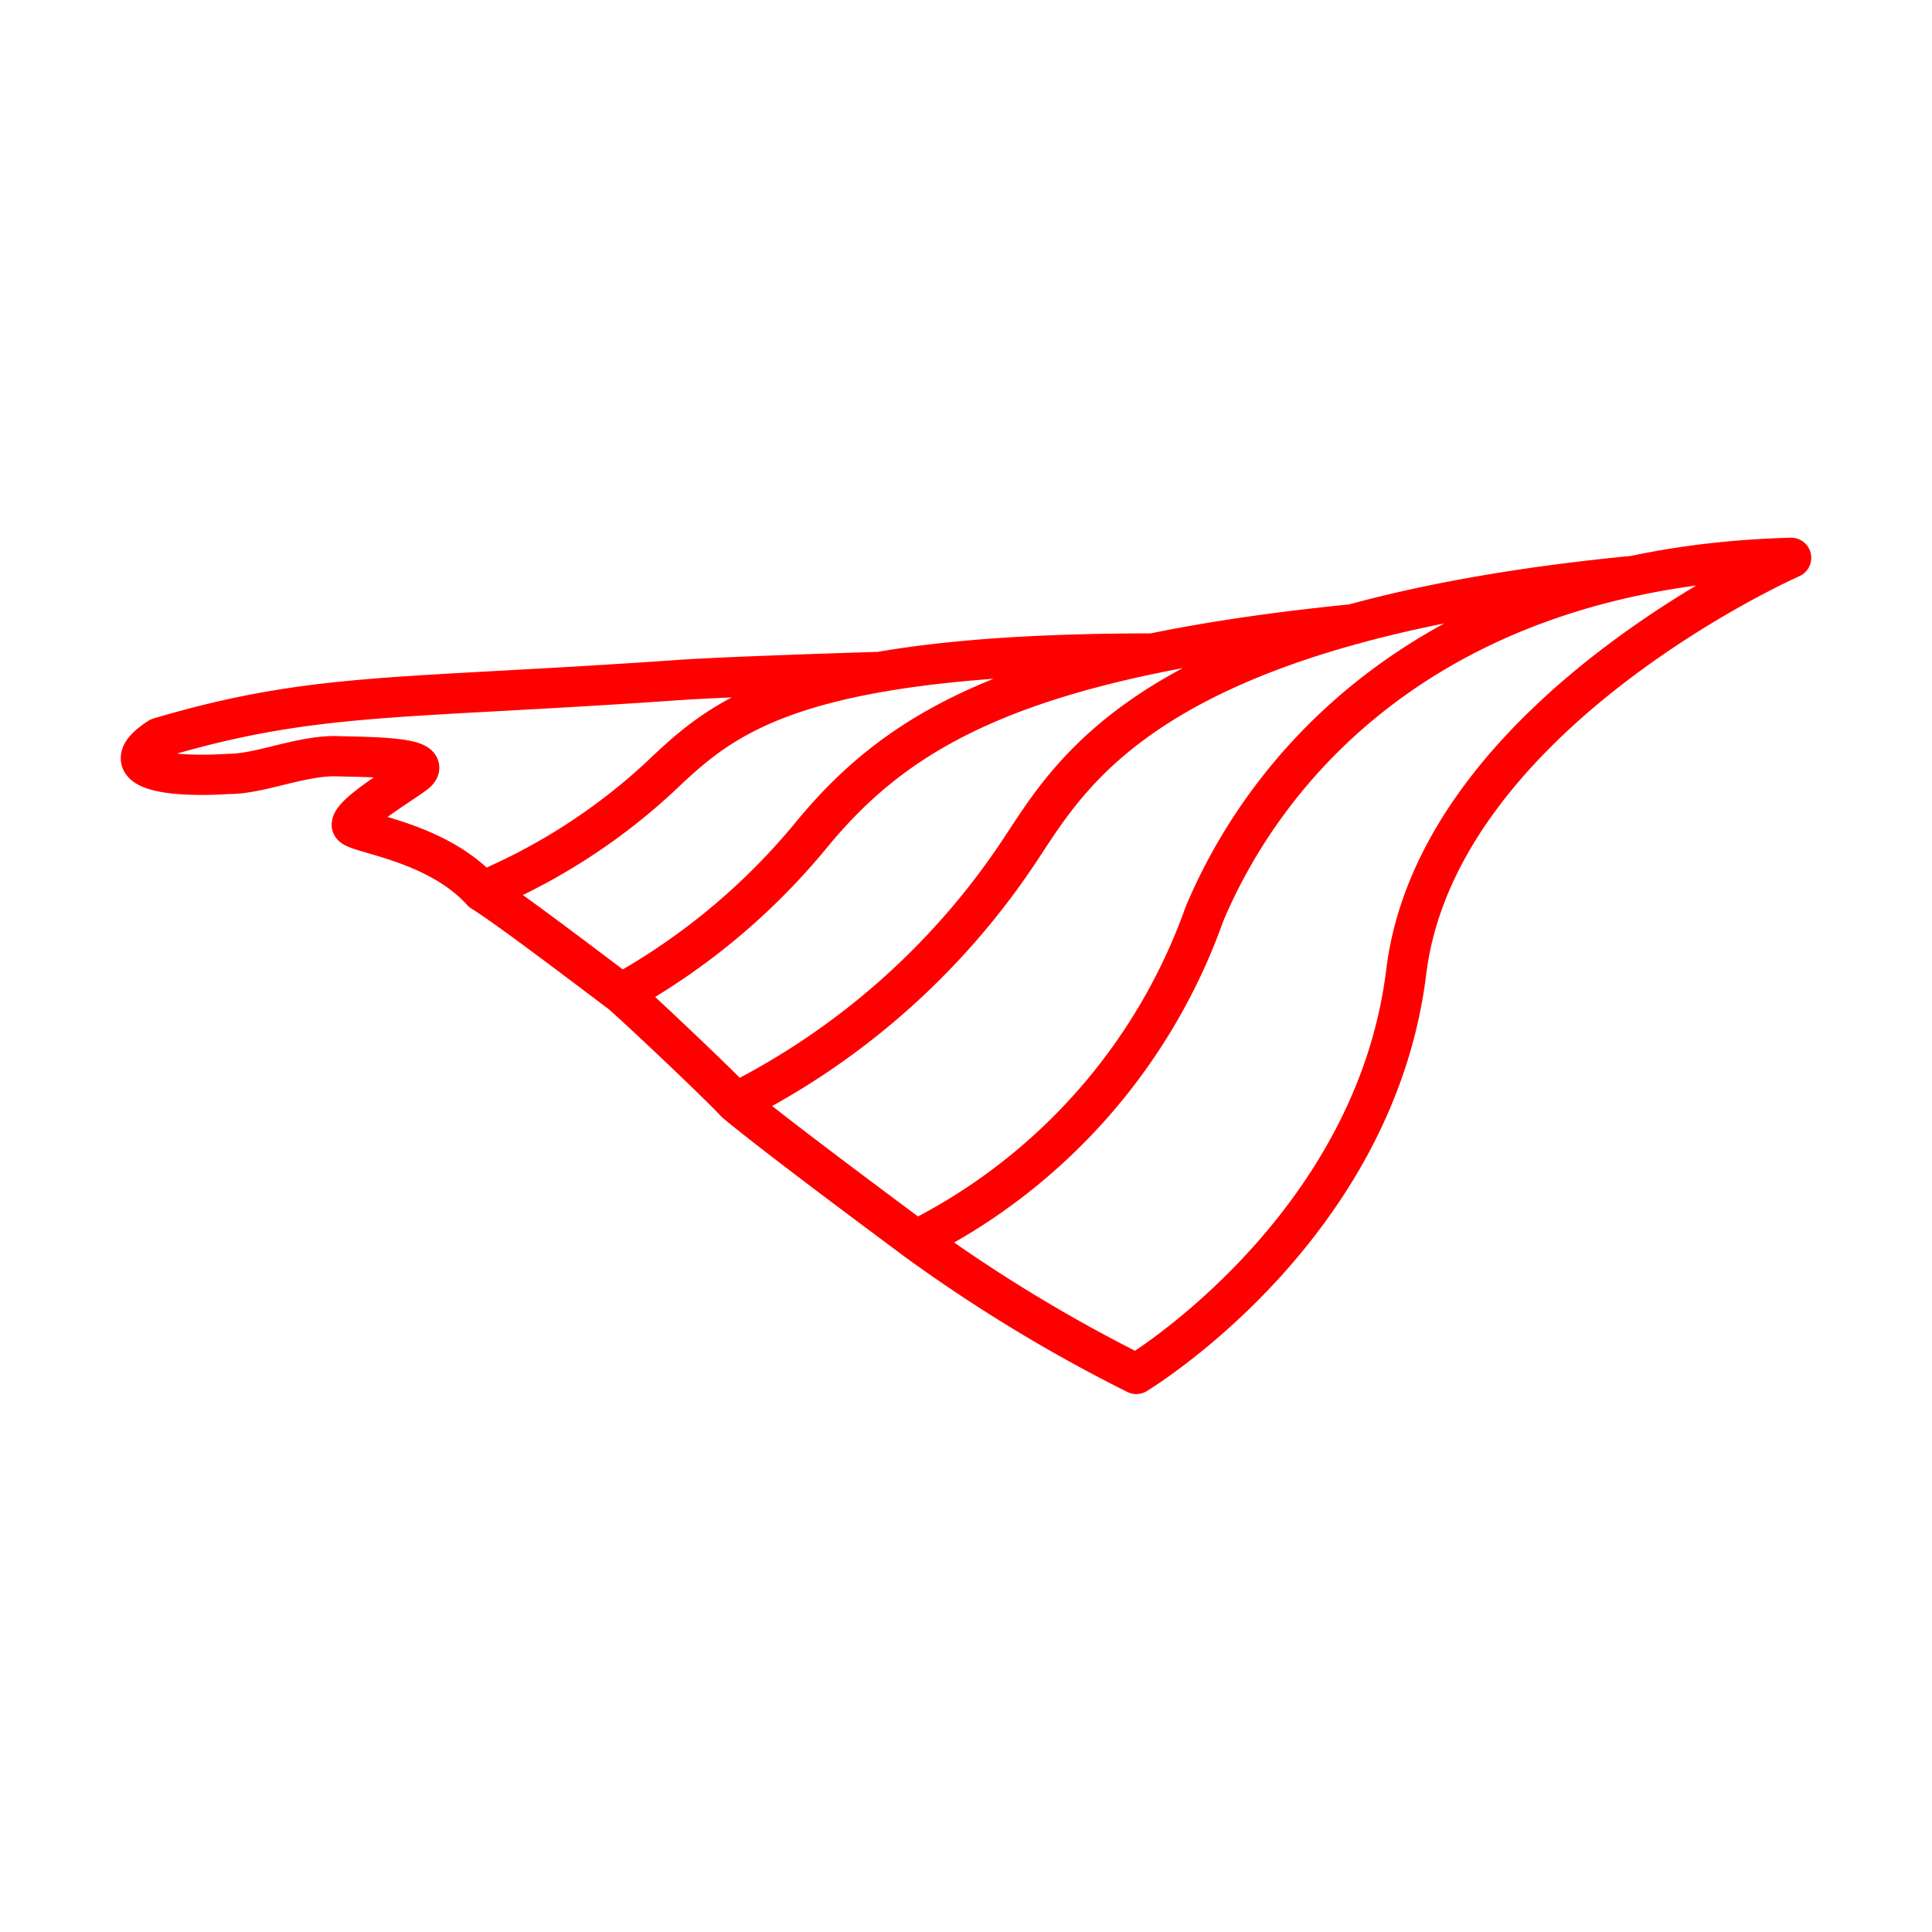 <svg xmlns="http://www.w3.org/2000/svg" viewBox="0 0 48 48"><defs><style>.a{fill:none;stroke:#ff0000;stroke-linecap:round;stroke-linejoin:round;}</style></defs><path class="a" d="M44.5,13.859c-8.657.235-12.912,4.894-14.576,8.849a14.478,14.478,0,0,1-7.165,8.102A38.636,38.636,0,0,0,28.23,34.135s5.917-3.56,6.707-9.985S44.5,13.859,44.5,13.859Zm-3.886.446C28.8,15.447,26.71,19.045,25.395,21.038a18.383,18.383,0,0,1-7.116,6.354c.961.8,3.454,2.654,4.48,3.417M33.63,15.508c-8.454.843-11.366,2.65-13.523,5.297a16.459,16.459,0,0,1-4.672,3.876c.519.454,2.366,2.199,2.844,2.71M28.654,16.236c-9.026,0-10.696,1.585-12.28,3.086a15.036,15.036,0,0,1-4.399,2.826c.669.412,2.788,2.031,3.46,2.533m6.43-7.987s-3.749.113-4.996.201c-7.008.49-9.021.284-12.914,1.435-1.2.778.186.997,1.713.898.778.004,1.726-.431,2.627-.442.763.025,2.588.006,2.007.44-.378.282-1.558.984-1.562,1.267-.002.205,2.077.368,3.236,1.655"/></svg>